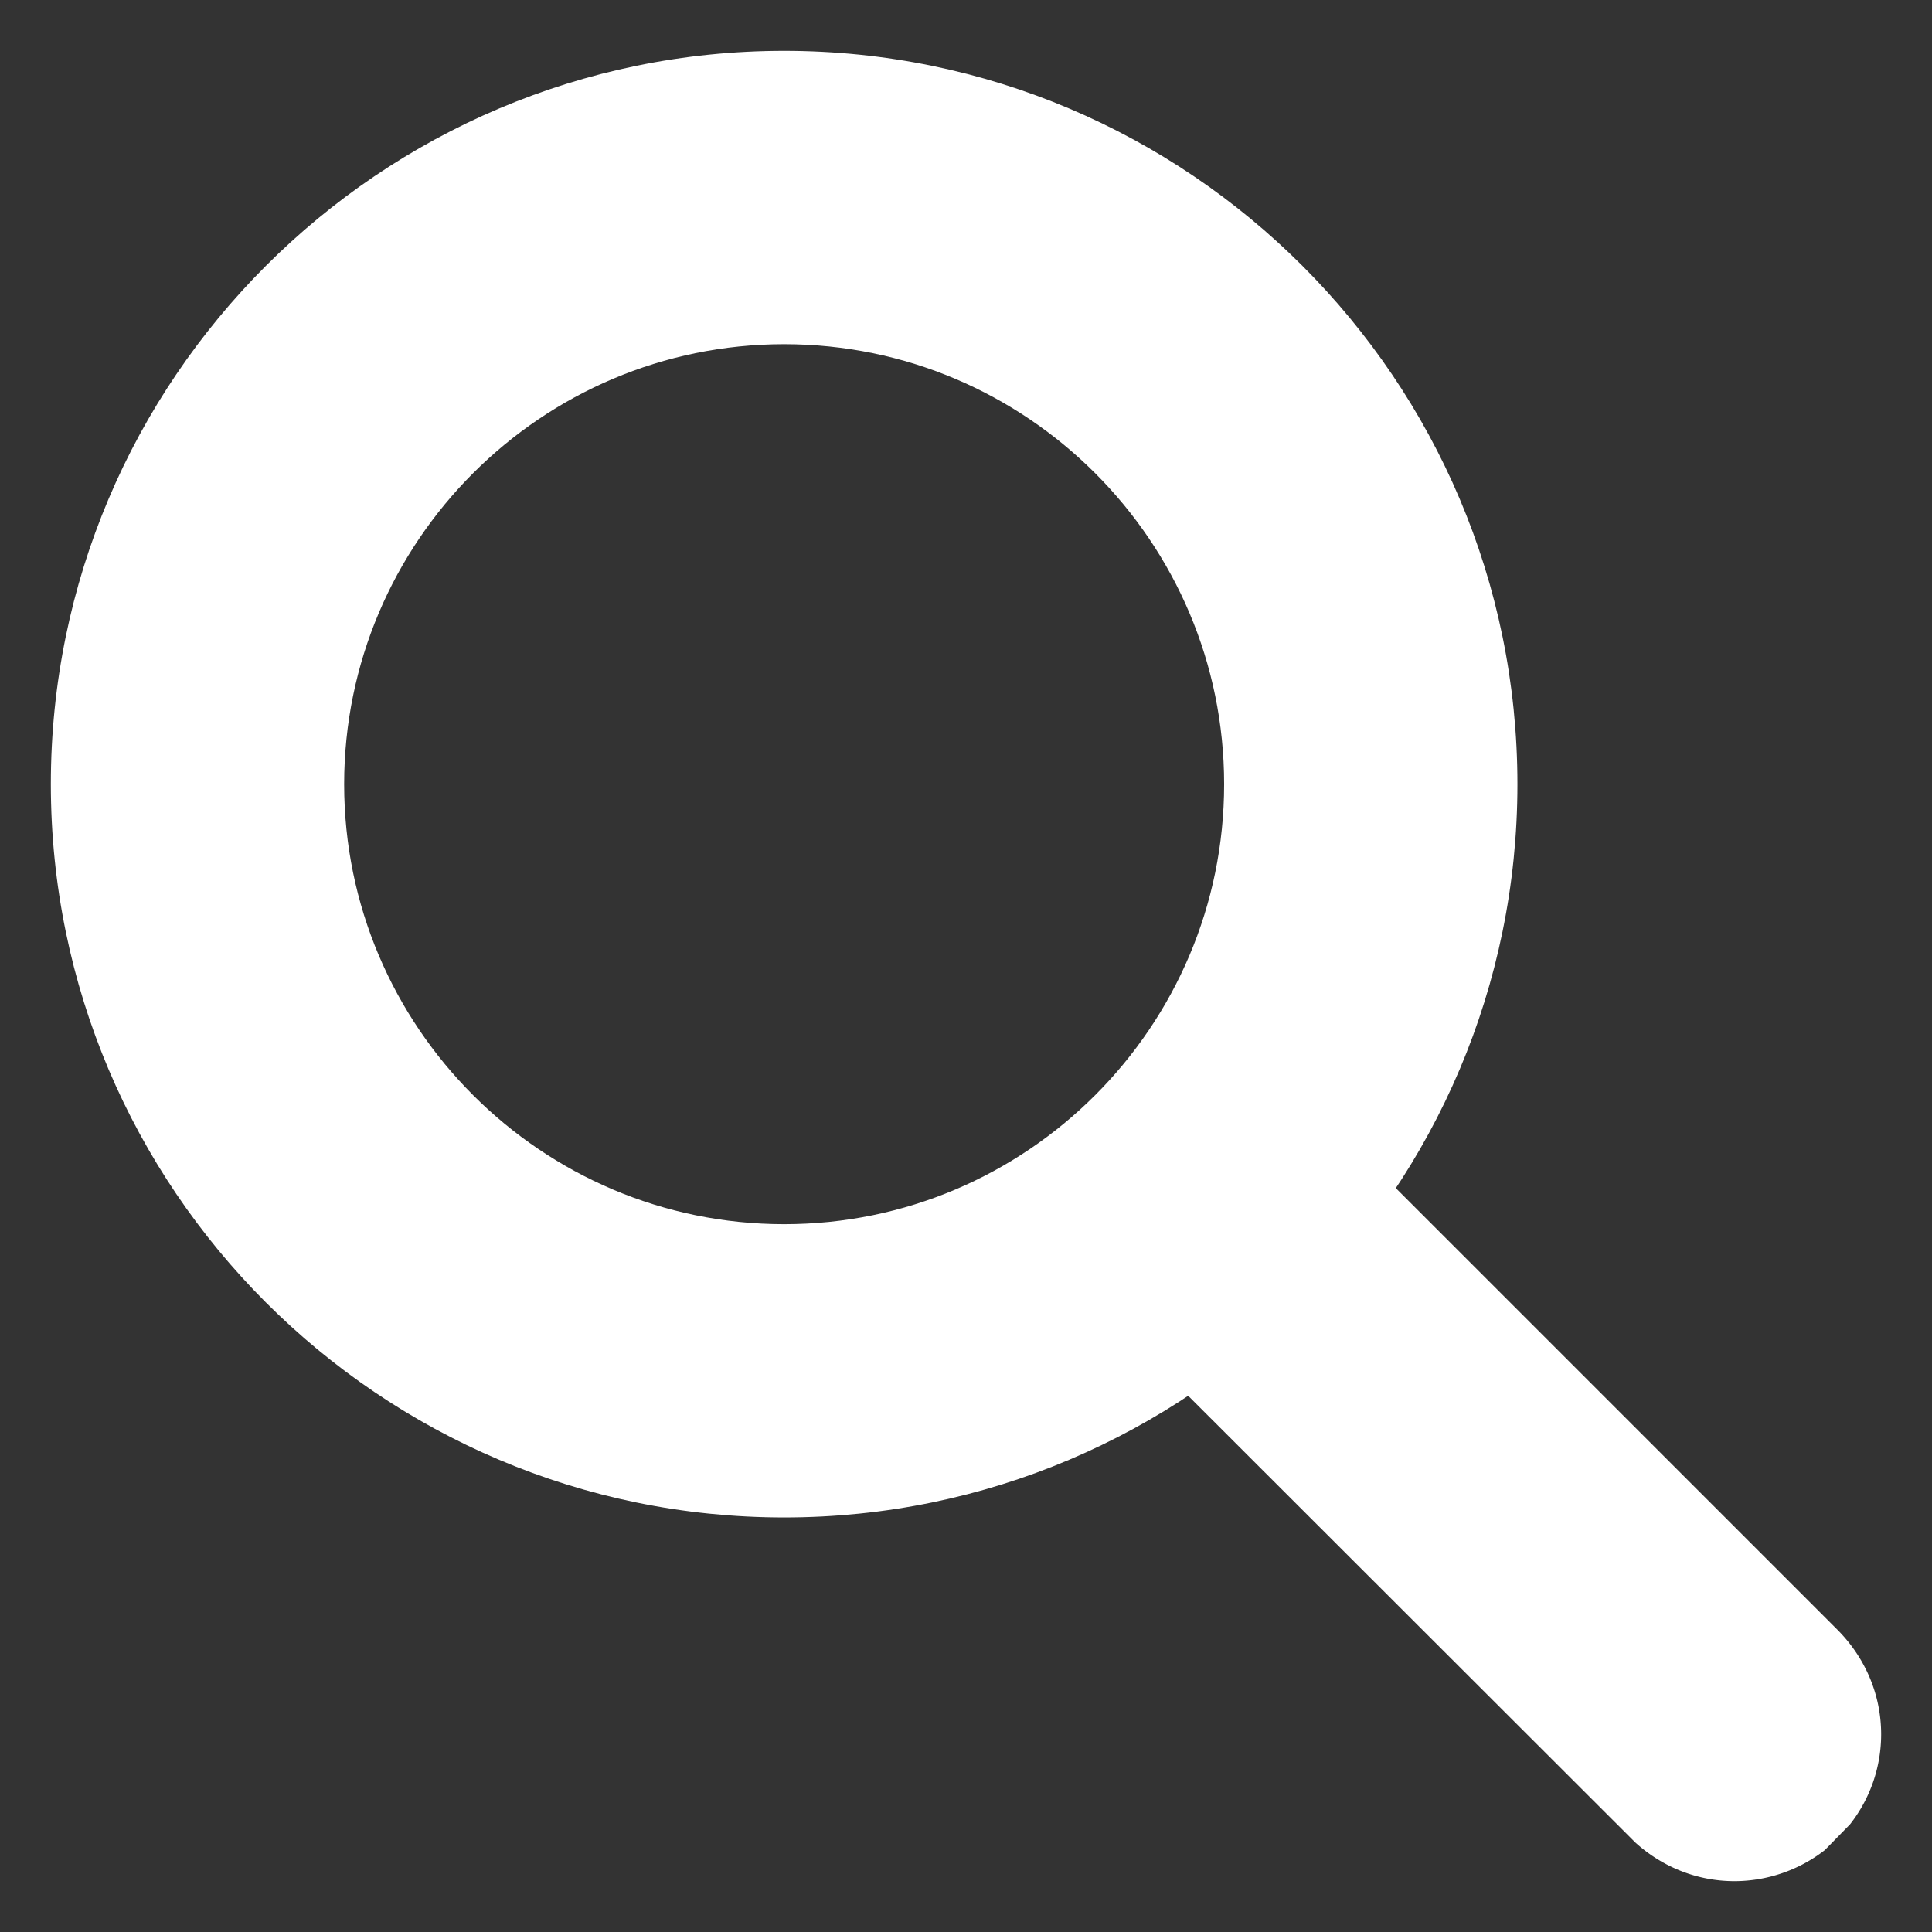<svg xmlns="http://www.w3.org/2000/svg" width="38" height="38" fill="#fff"><rect width="100%" height="100%" fill="#333333" stroke="none"/><path d="M15.423 1C7.47 1 1 7.47 1 15.423s6.47 14.423 14.423 14.423 14.423-6.47 14.423-14.423S23.378 1 15.423 1zm0 23.078c-4.772 0-8.654-3.88-8.654-8.654s3.88-8.654 8.654-8.654 8.654 3.882 8.654 8.654-3.88 8.654-8.654 8.654z"/><path d="M37 34.115a2.87 2.87 0 0 1-.611 1.766l-.497.508a2.9 2.9 0 0 1-1.777.611c-.75 0-1.43-.29-1.95-.76l-.173-.173L21.445 25.53l4.085-4.085 10.627 10.627c.52.53.843 1.246.843 2.042z"/></svg>